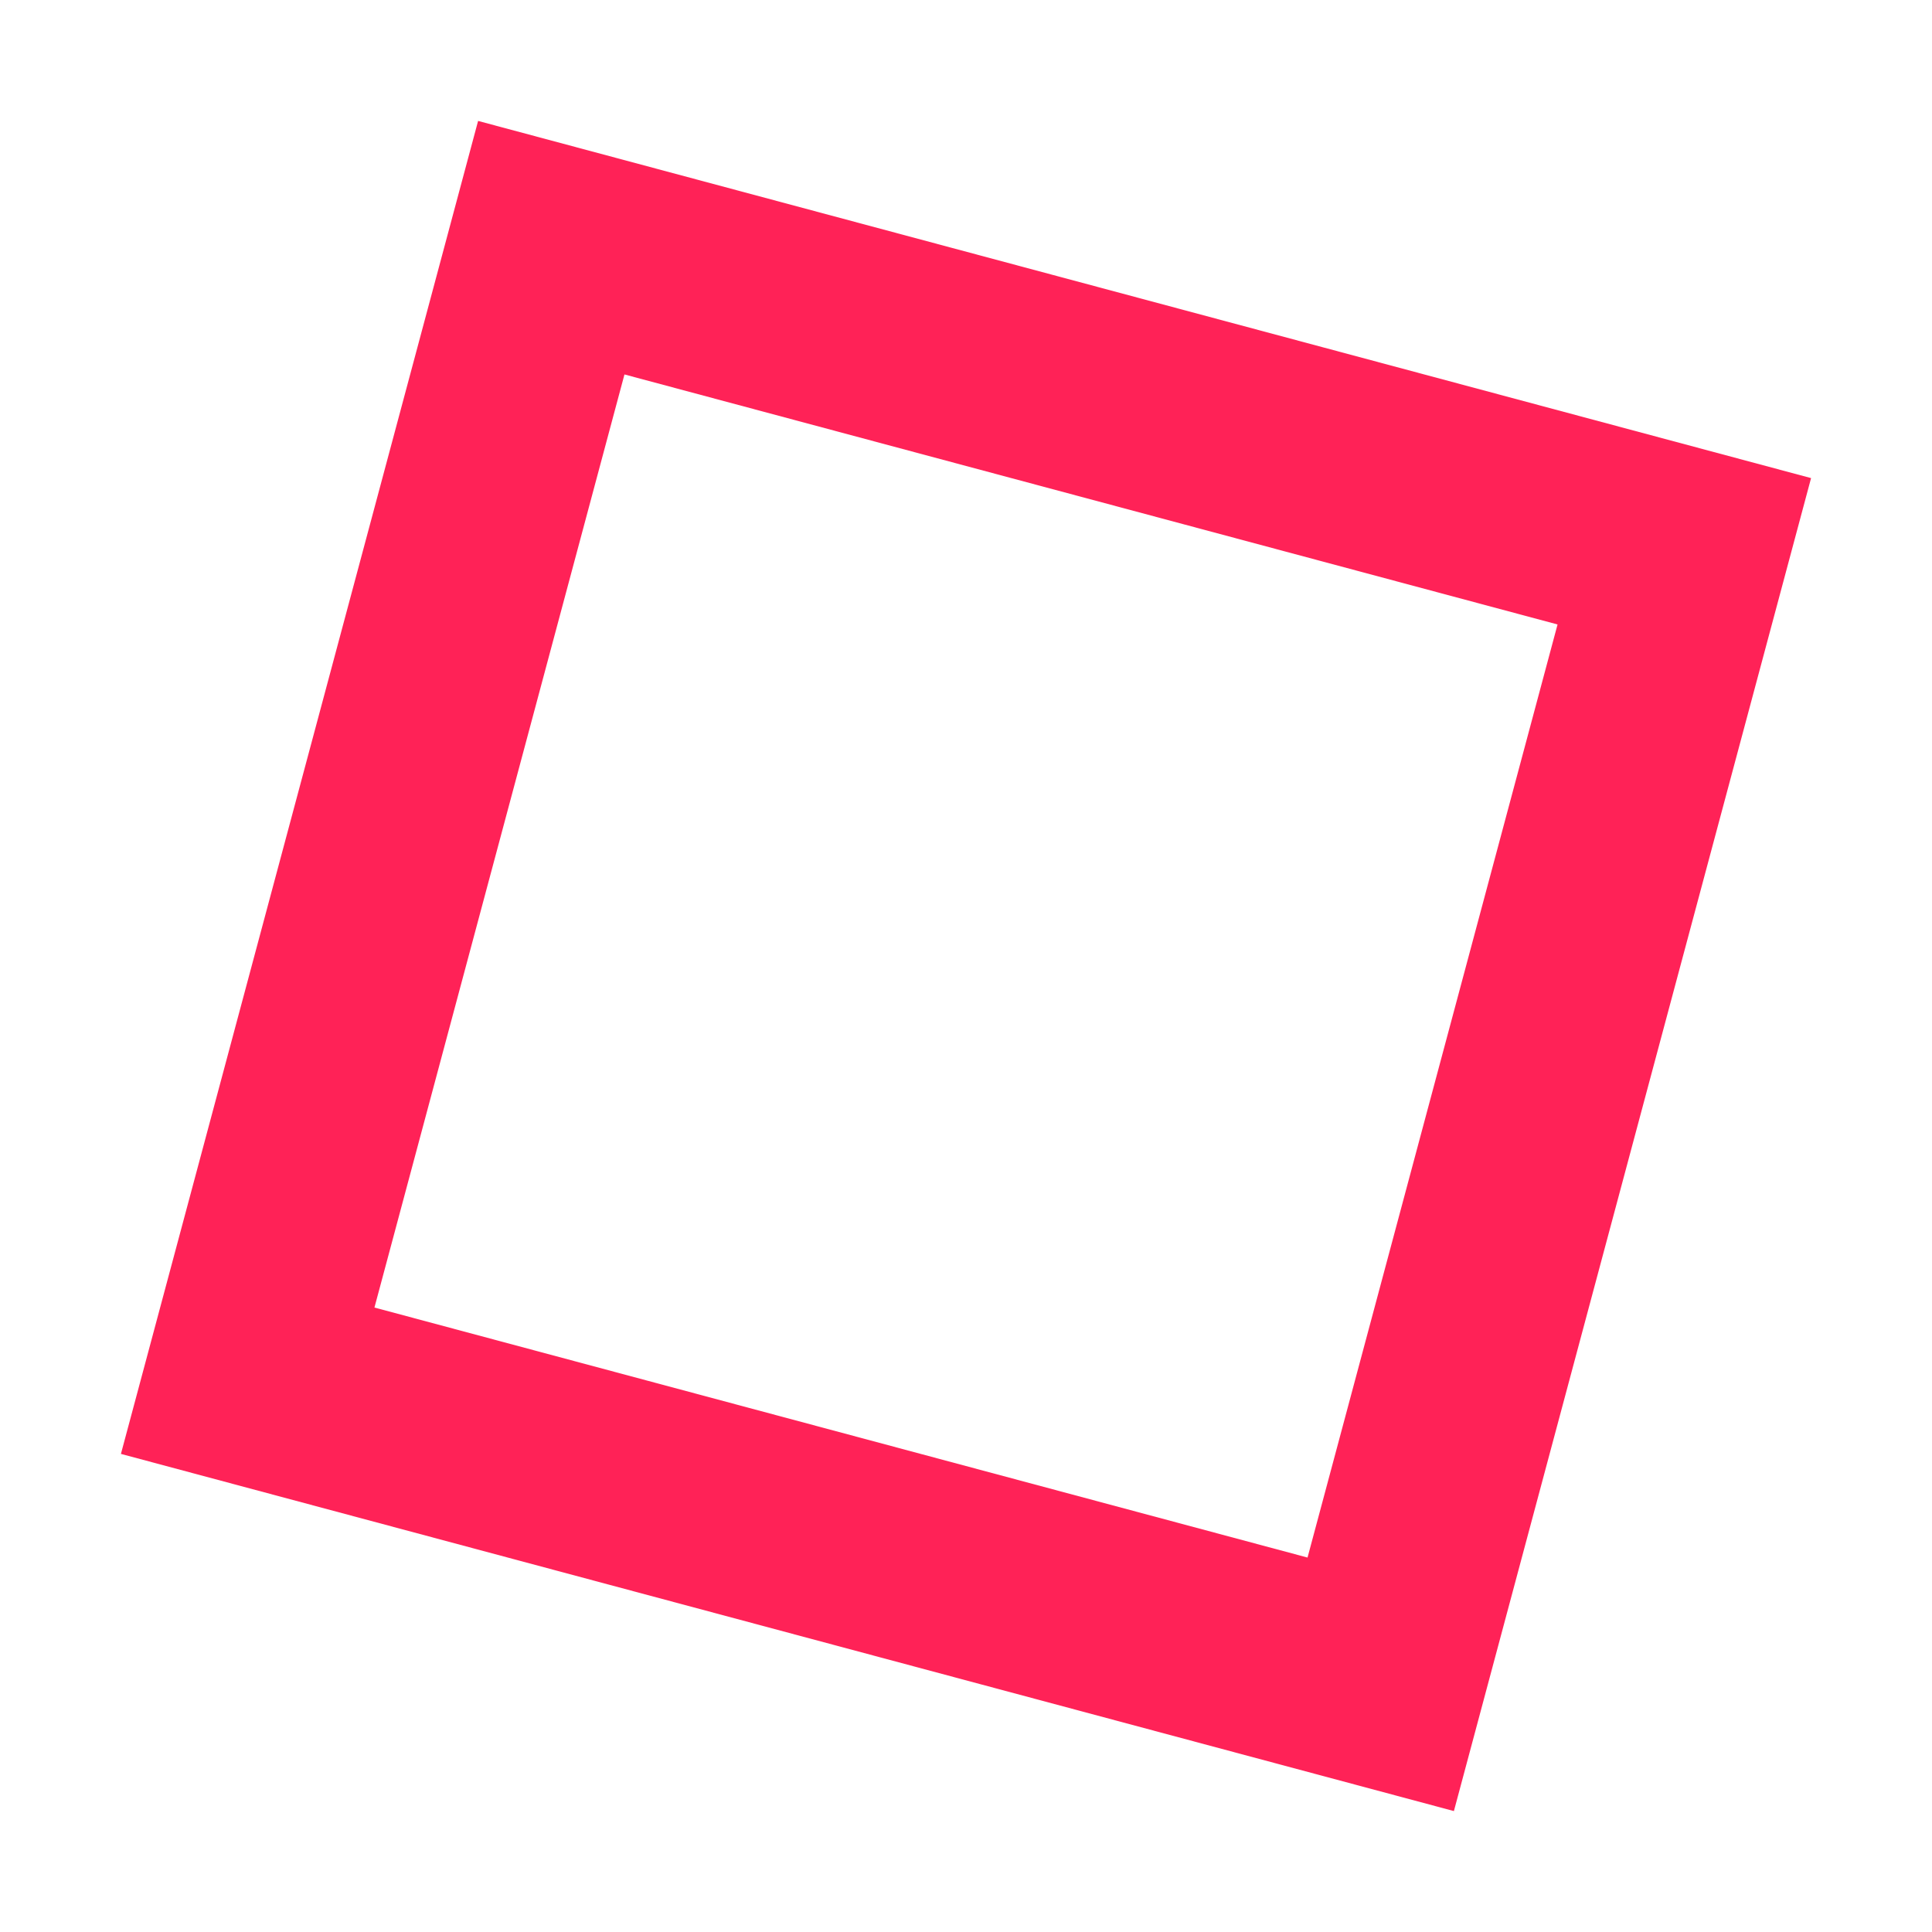 <?xml version="1.0" encoding="UTF-8"?>
<svg width="14px" height="14px" viewBox="0 0 14 14" version="1.1" xmlns="http://www.w3.org/2000/svg" xmlns:xlink="http://www.w3.org/1999/xlink">
    <!-- Generator: Sketch 58 (84663) - https://sketch.com -->
    <title>Bg-Square-Outline</title>
    <desc>Created with Sketch.</desc>
    <g id="01_Home" stroke="none" stroke-width="1" fill="none" fill-rule="evenodd">
        <g id="Desktop-HD-Copy-5" transform="translate(-202, -527)" fill-rule="nonzero" stroke="#FF2257" stroke-width="1.5">
            <rect id="Bg-Square-Outline" transform="translate(209, 534) rotate(-345) translate(-209, -534) " x="204.75" y="529.75" width="8.5" height="8.5"></rect>
        </g>
    </g>
</svg>